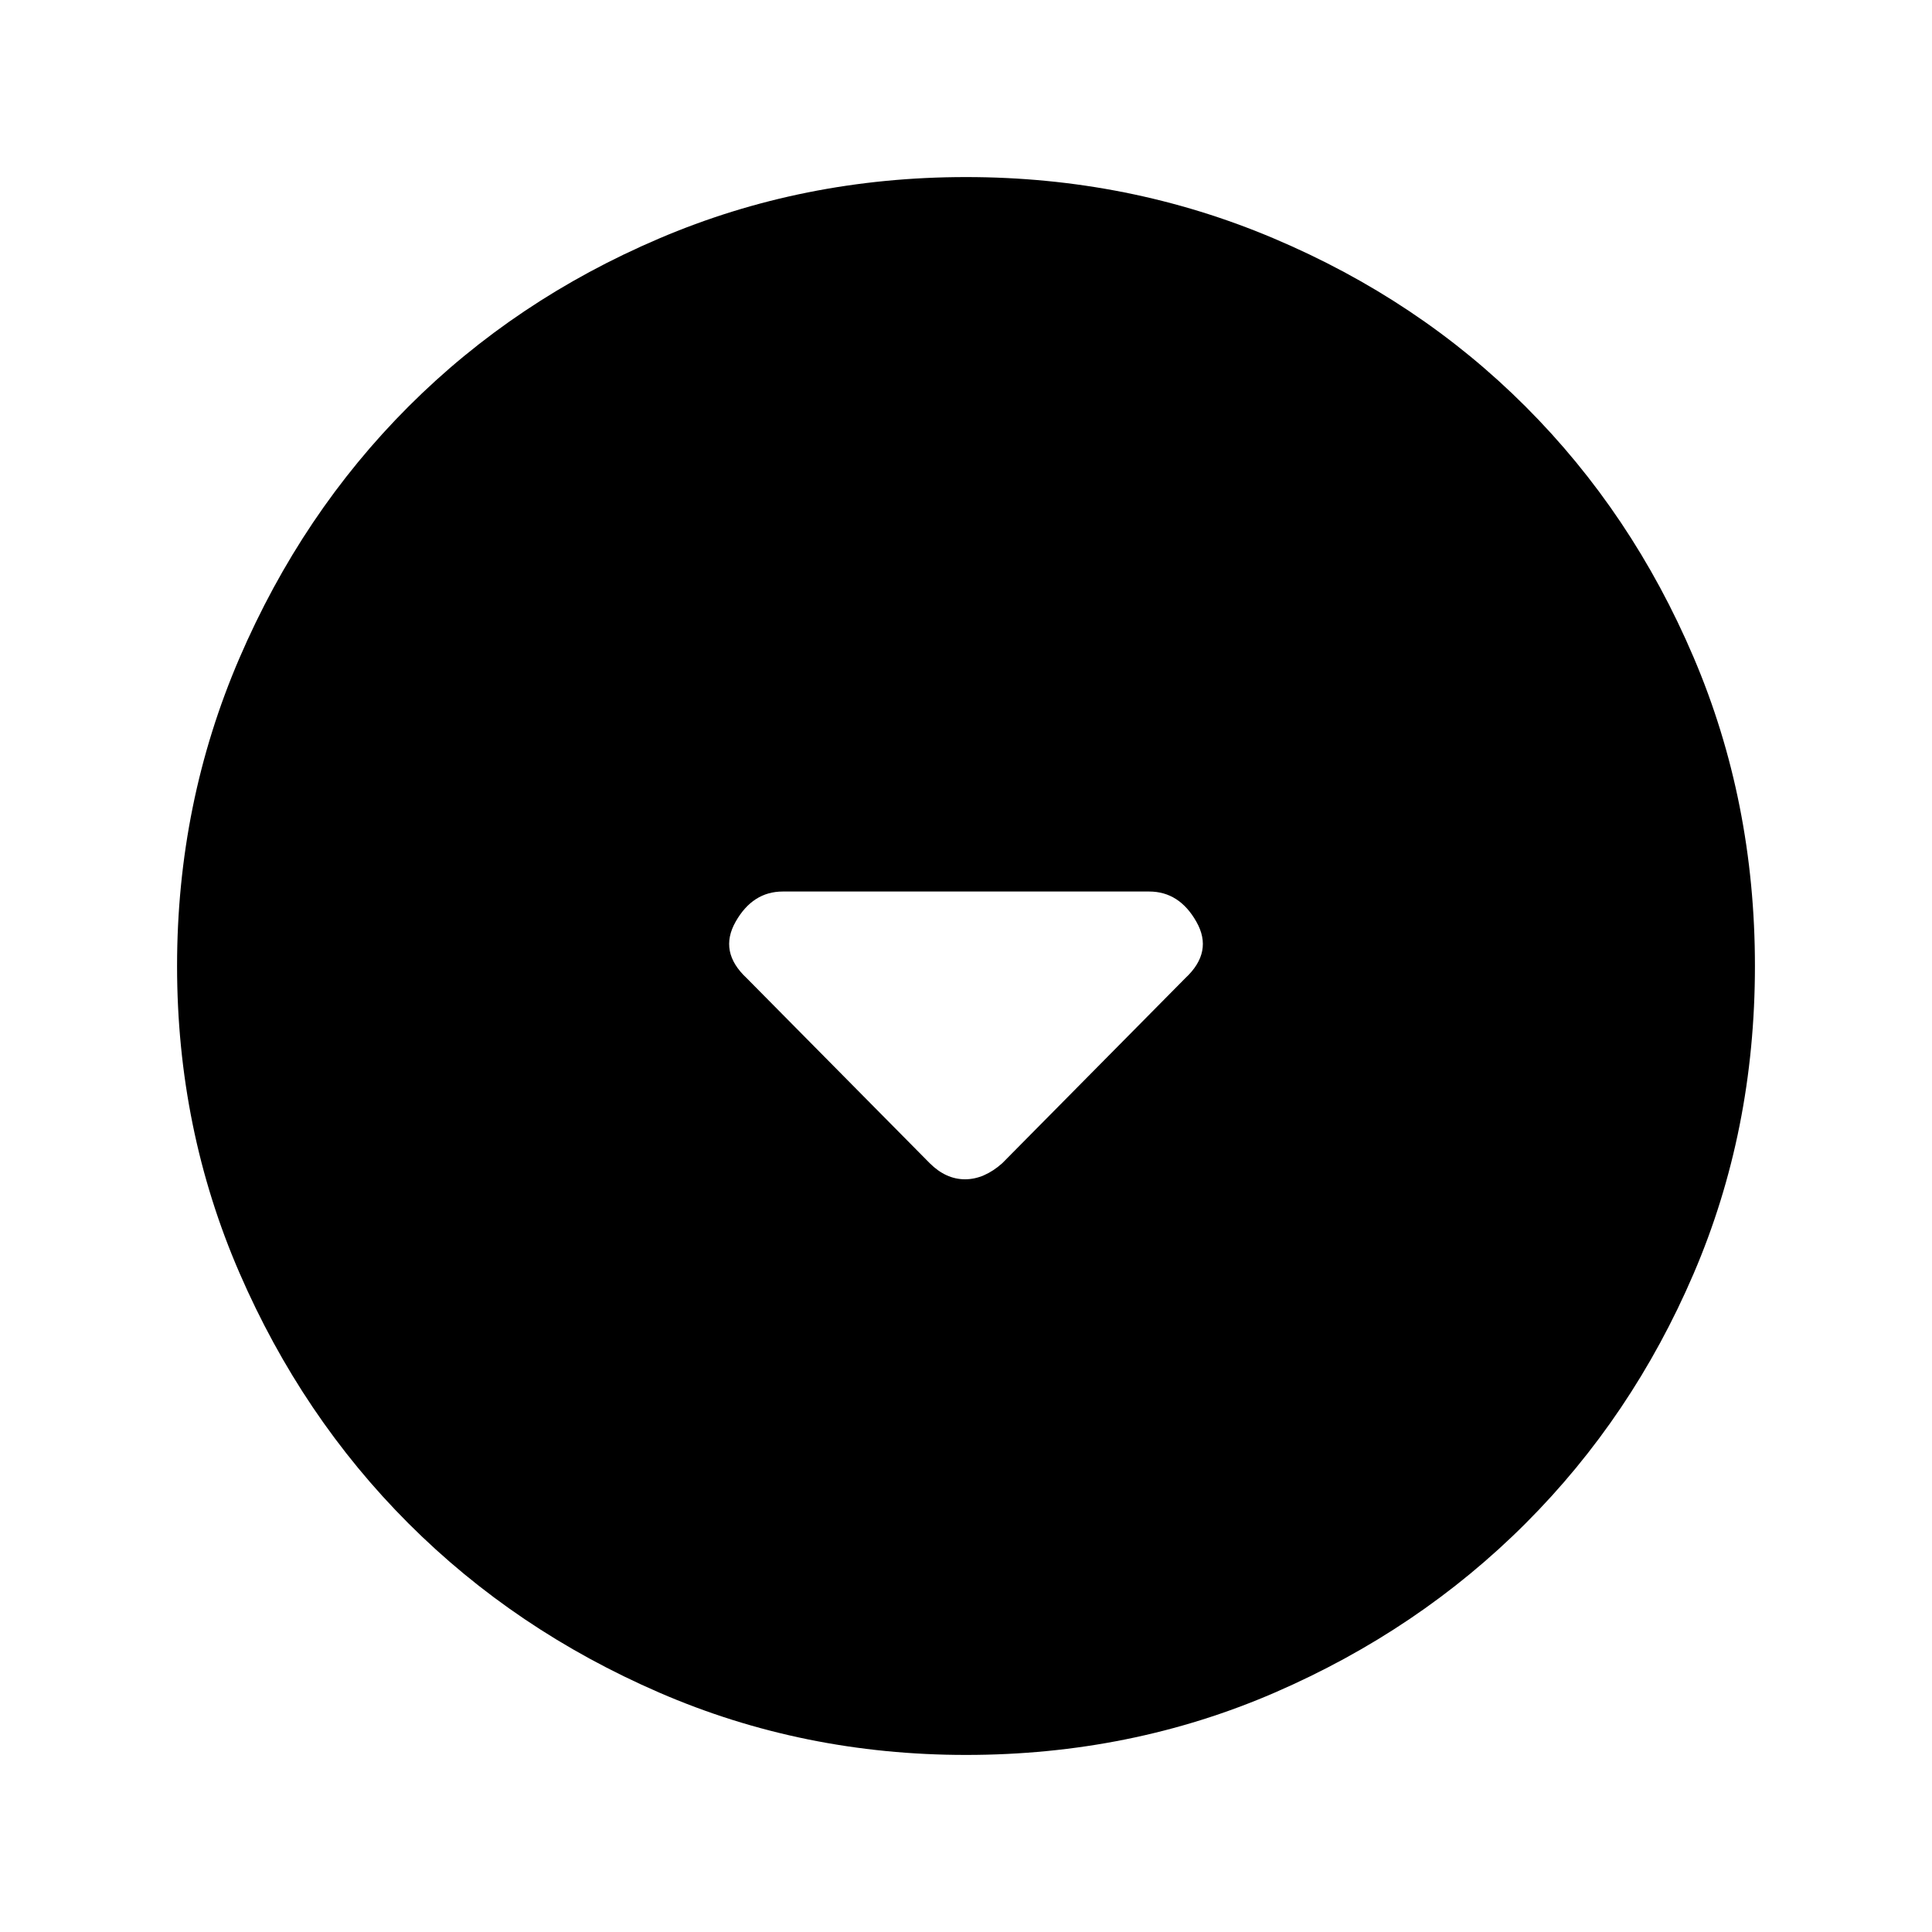 <svg xmlns="http://www.w3.org/2000/svg" height="20" width="20"><path d="M9.625 12.042q.167.166.365.166.198 0 .385-.166l1.896-1.917q.291-.271.114-.583-.177-.313-.489-.313H8.104q-.312 0-.489.313-.177.312.114.583ZM10 18.167q-1.688 0-3.177-.646-1.49-.646-2.594-1.75-1.104-1.104-1.75-2.594-.646-1.489-.646-3.177t.646-3.188q.646-1.5 1.75-2.604t2.594-1.739Q8.312 1.833 10 1.833t3.188.636q1.5.635 2.604 1.739t1.739 2.594q.636 1.49.636 3.198t-.636 3.188q-.635 1.479-1.739 2.583t-2.594 1.75q-1.49.646-3.198.646Z"/></svg>